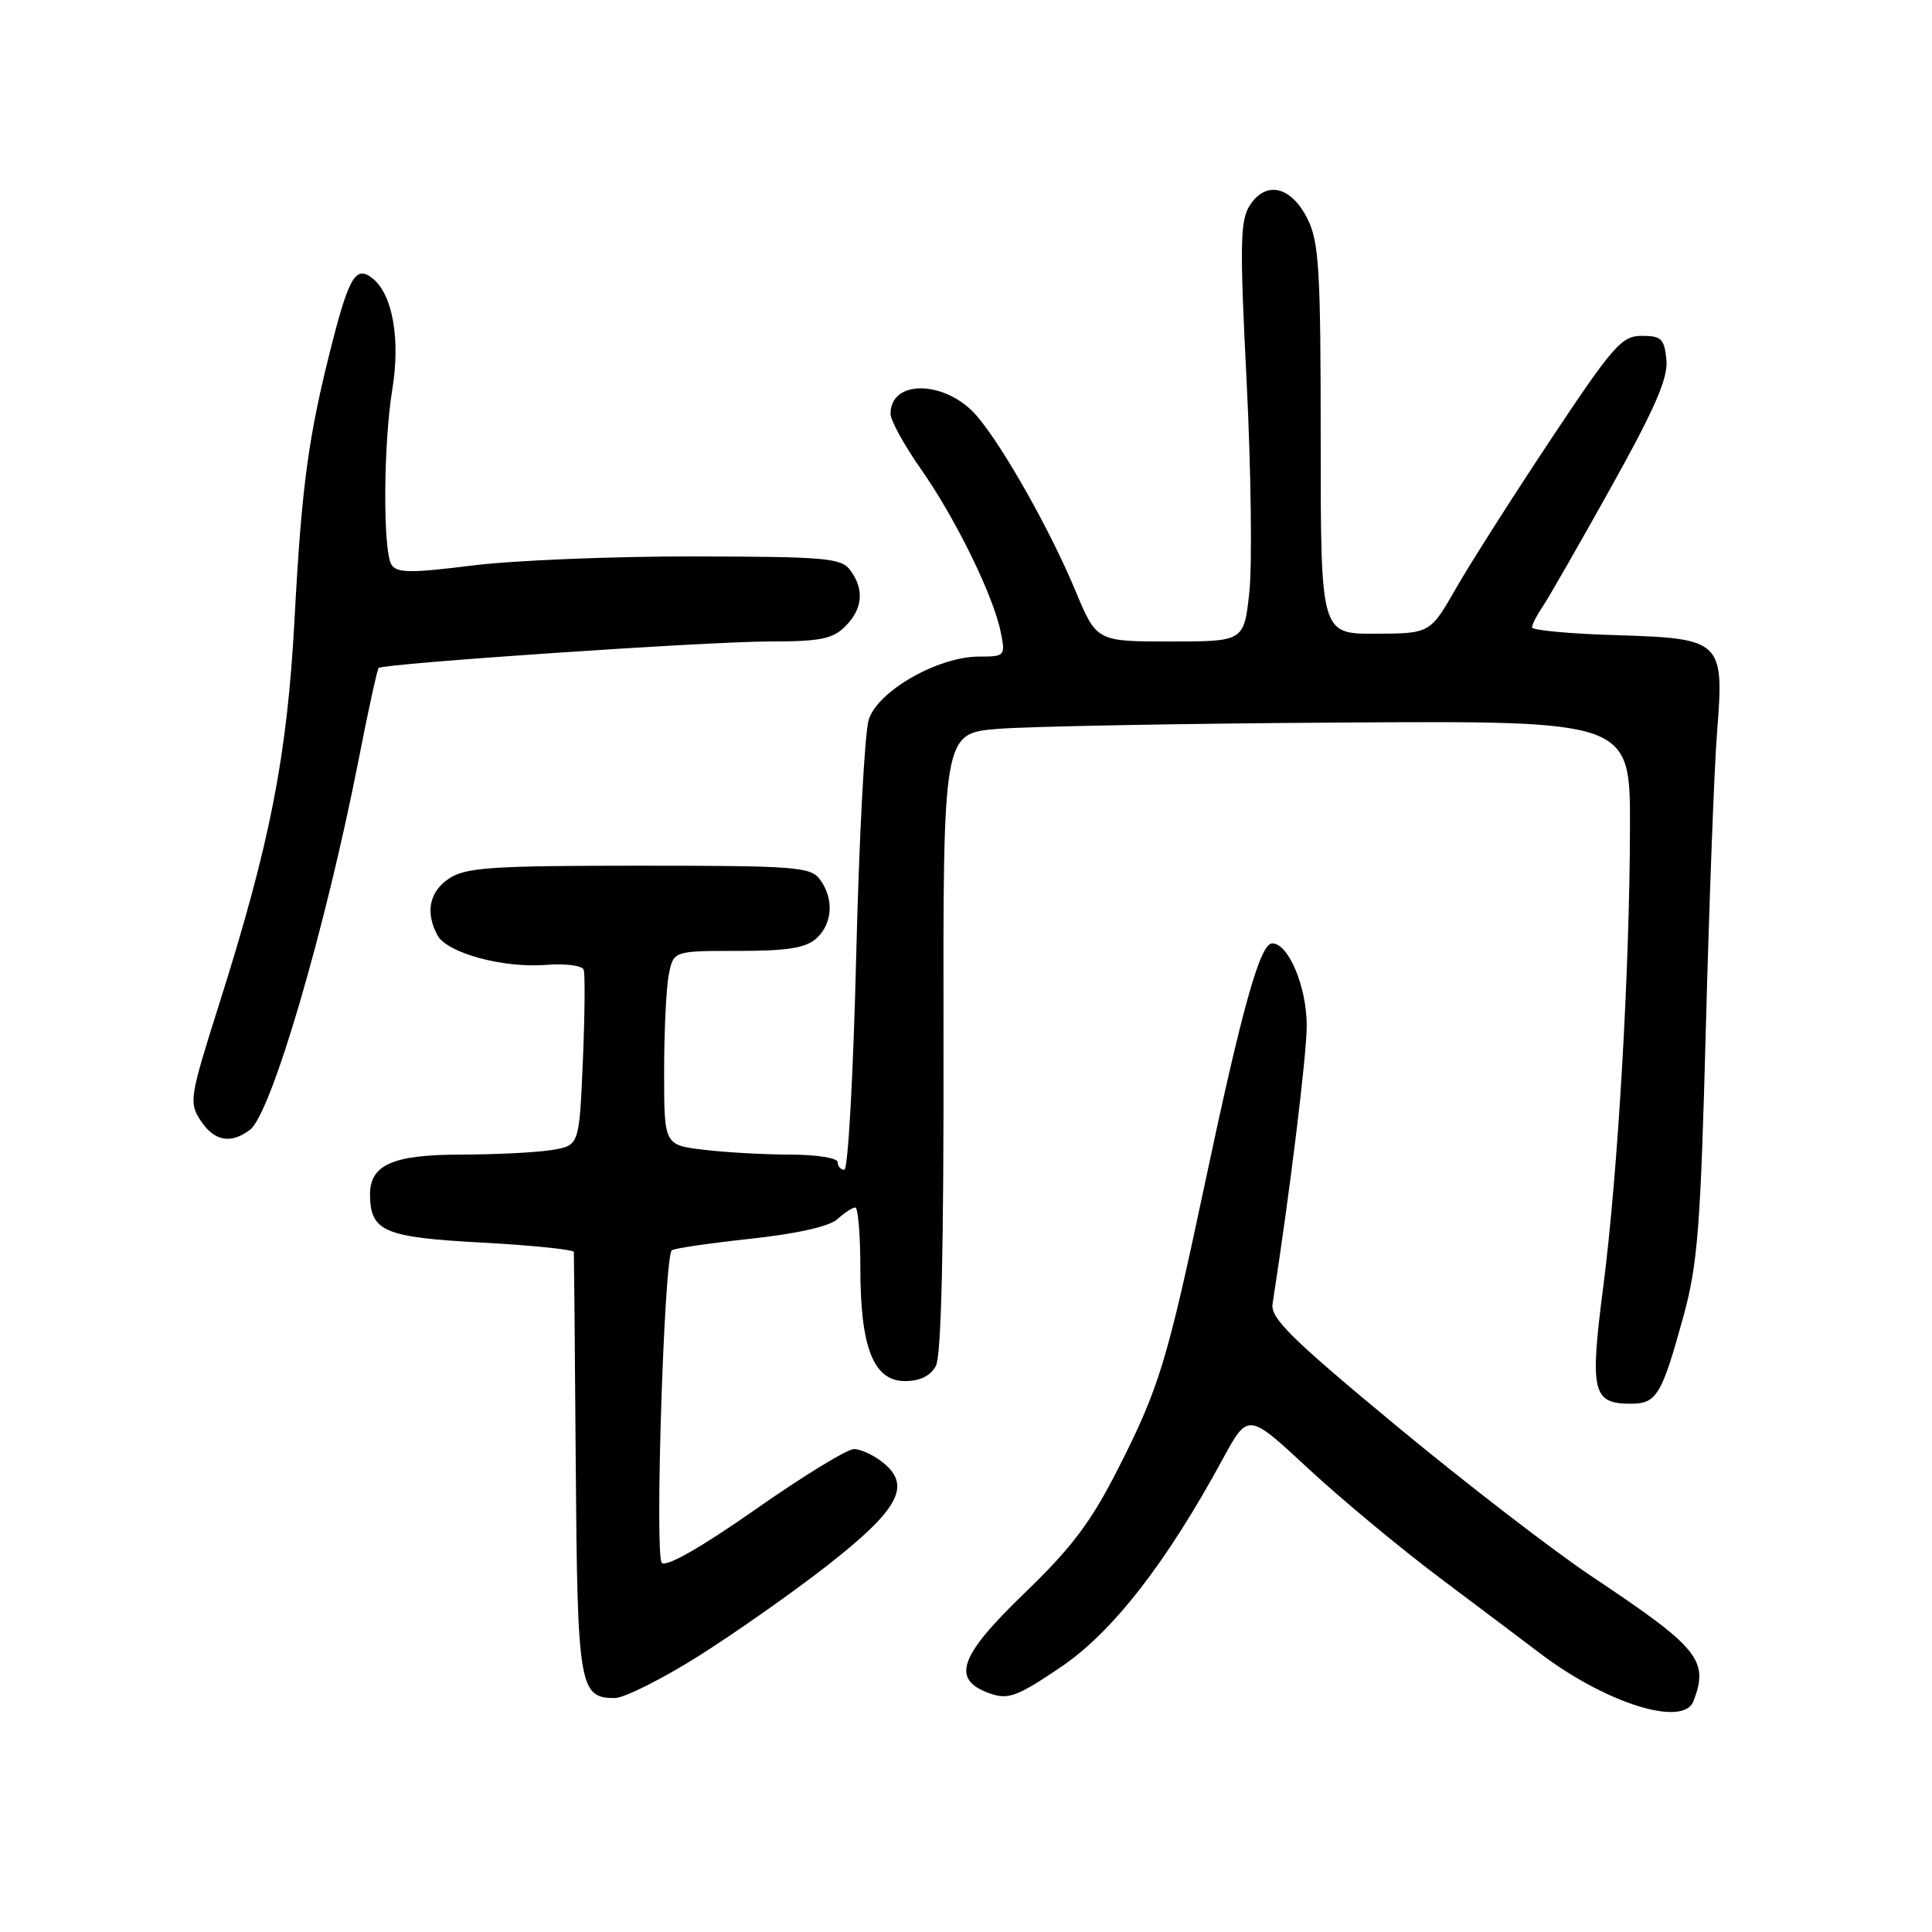 <?xml version="1.0" encoding="UTF-8" standalone="no"?>
<!DOCTYPE svg PUBLIC "-//W3C//DTD SVG 1.1//EN" "http://www.w3.org/Graphics/SVG/1.1/DTD/svg11.dtd" >
<svg xmlns="http://www.w3.org/2000/svg" xmlns:xlink="http://www.w3.org/1999/xlink" version="1.1" viewBox="0 0 256 256">
 <g >
 <path fill="currentColor"
d=" M 224.39 225.42 C 226.47 220.01 225.13 218.36 211.09 209.00 C 205.92 205.56 194.17 196.51 184.98 188.89 C 171.13 177.42 168.33 174.66 168.62 172.78 C 170.89 158.22 173.18 139.55 173.15 135.81 C 173.11 130.66 170.72 125.00 168.58 125.00 C 166.96 125.00 164.59 133.50 159.51 157.50 C 154.68 180.29 153.55 183.99 148.21 194.50 C 144.56 201.69 142.05 205.03 135.73 211.12 C 127.02 219.52 125.98 222.58 131.22 224.41 C 133.59 225.24 134.81 224.79 140.52 220.93 C 147.39 216.30 154.53 207.13 162.02 193.33 C 165.37 187.17 165.37 187.17 173.31 194.55 C 177.68 198.61 185.59 205.18 190.88 209.15 C 196.17 213.12 202.07 217.56 204.00 219.03 C 212.77 225.70 223.05 228.92 224.39 225.42 Z  M 92.45 219.51 C 97.26 216.48 104.98 211.06 109.59 207.46 C 119.07 200.05 120.81 196.88 117.04 193.83 C 115.80 192.82 114.04 192.00 113.14 192.01 C 112.24 192.02 106.35 195.62 100.07 200.03 C 92.89 205.05 88.28 207.68 87.69 207.09 C 86.74 206.14 88.00 166.64 89.01 165.68 C 89.28 165.42 93.94 164.74 99.37 164.15 C 105.59 163.48 109.87 162.52 110.95 161.55 C 111.89 160.70 112.96 160.00 113.33 160.00 C 113.70 160.00 114.00 163.61 114.00 168.03 C 114.00 178.57 115.75 183.00 119.91 183.00 C 121.91 183.00 123.29 182.32 124.01 180.99 C 124.73 179.63 125.06 165.52 125.02 138.07 C 124.96 97.17 124.96 97.17 132.23 96.58 C 136.23 96.25 156.71 95.87 177.75 95.74 C 216.00 95.50 216.00 95.50 215.98 109.50 C 215.95 128.44 214.39 155.41 212.43 170.58 C 210.64 184.45 211.01 186.00 216.09 186.00 C 219.51 186.00 220.19 184.88 223.06 174.43 C 224.96 167.51 225.34 162.63 226.04 136.00 C 226.49 119.22 227.15 101.67 227.52 97.00 C 228.48 84.87 228.19 84.59 214.08 84.16 C 207.99 83.98 203.00 83.51 203.00 83.13 C 203.00 82.76 203.61 81.56 204.35 80.47 C 205.10 79.39 209.17 72.28 213.41 64.68 C 219.32 54.07 221.04 50.11 220.81 47.68 C 220.54 44.90 220.13 44.50 217.56 44.50 C 214.89 44.50 213.77 45.77 205.52 58.18 C 200.52 65.70 194.87 74.57 192.96 77.90 C 189.50 83.94 189.50 83.94 182.25 83.97 C 175.00 84.00 175.00 84.00 175.00 58.25 C 175.00 35.74 174.78 32.06 173.25 29.00 C 171.09 24.68 167.77 23.89 165.62 27.19 C 164.32 29.20 164.26 32.29 165.19 50.66 C 165.77 62.31 165.93 74.79 165.55 78.41 C 164.84 85.00 164.84 85.00 155.07 85.00 C 145.30 85.00 145.30 85.00 142.49 78.25 C 139.17 70.29 133.02 59.37 129.52 55.21 C 125.47 50.40 118.00 50.15 118.00 54.83 C 118.00 55.70 119.81 59.00 122.03 62.16 C 126.63 68.71 131.64 78.96 132.60 83.75 C 133.24 86.93 133.17 87.00 129.72 87.00 C 124.28 87.00 116.28 91.58 115.11 95.37 C 114.57 97.09 113.83 111.21 113.45 126.75 C 113.07 142.29 112.37 155.00 111.88 155.00 C 111.40 155.00 111.00 154.55 111.00 154.00 C 111.00 153.44 108.24 153.00 104.75 152.99 C 101.31 152.99 96.14 152.70 93.25 152.35 C 88.00 151.72 88.00 151.72 88.00 141.99 C 88.00 136.63 88.28 130.84 88.62 129.12 C 89.25 126.00 89.25 126.00 97.80 126.00 C 104.35 126.00 106.77 125.61 108.17 124.35 C 110.33 122.39 110.53 119.11 108.66 116.55 C 107.42 114.86 105.49 114.71 84.70 114.71 C 65.27 114.71 61.74 114.94 59.55 116.38 C 56.90 118.11 56.32 120.86 57.96 123.92 C 59.22 126.28 66.67 128.31 72.41 127.85 C 74.92 127.65 77.14 127.94 77.34 128.49 C 77.54 129.05 77.49 134.51 77.23 140.64 C 76.75 151.78 76.75 151.78 73.13 152.38 C 71.13 152.71 65.71 152.98 61.08 152.99 C 51.97 153.00 48.97 154.35 49.03 158.40 C 49.10 163.18 50.96 163.96 63.86 164.65 C 70.54 165.01 76.02 165.58 76.04 165.90 C 76.06 166.23 76.18 178.92 76.29 194.10 C 76.51 223.55 76.76 225.00 81.47 225.00 C 82.69 225.00 87.63 222.53 92.45 219.51 Z  M 33.13 149.70 C 35.95 147.55 43.08 123.26 47.52 100.66 C 48.79 94.15 49.99 88.68 50.17 88.51 C 50.79 87.92 93.79 85.00 101.90 85.00 C 108.67 85.00 110.33 84.67 112.00 83.00 C 114.32 80.68 114.55 78.14 112.68 75.57 C 111.48 73.94 109.49 73.76 91.93 73.73 C 81.24 73.71 68.05 74.25 62.61 74.93 C 54.44 75.95 52.57 75.94 51.88 74.83 C 50.72 73.02 50.79 58.84 51.99 51.54 C 53.06 44.98 52.04 39.11 49.45 36.96 C 47.21 35.10 46.29 36.54 44.00 45.49 C 40.86 57.79 39.98 64.22 39.03 82.00 C 38.05 100.27 35.80 111.73 28.98 133.24 C 25.13 145.41 25.02 146.10 26.59 148.49 C 28.38 151.22 30.59 151.63 33.13 149.70 Z "/>
</g>
</svg>